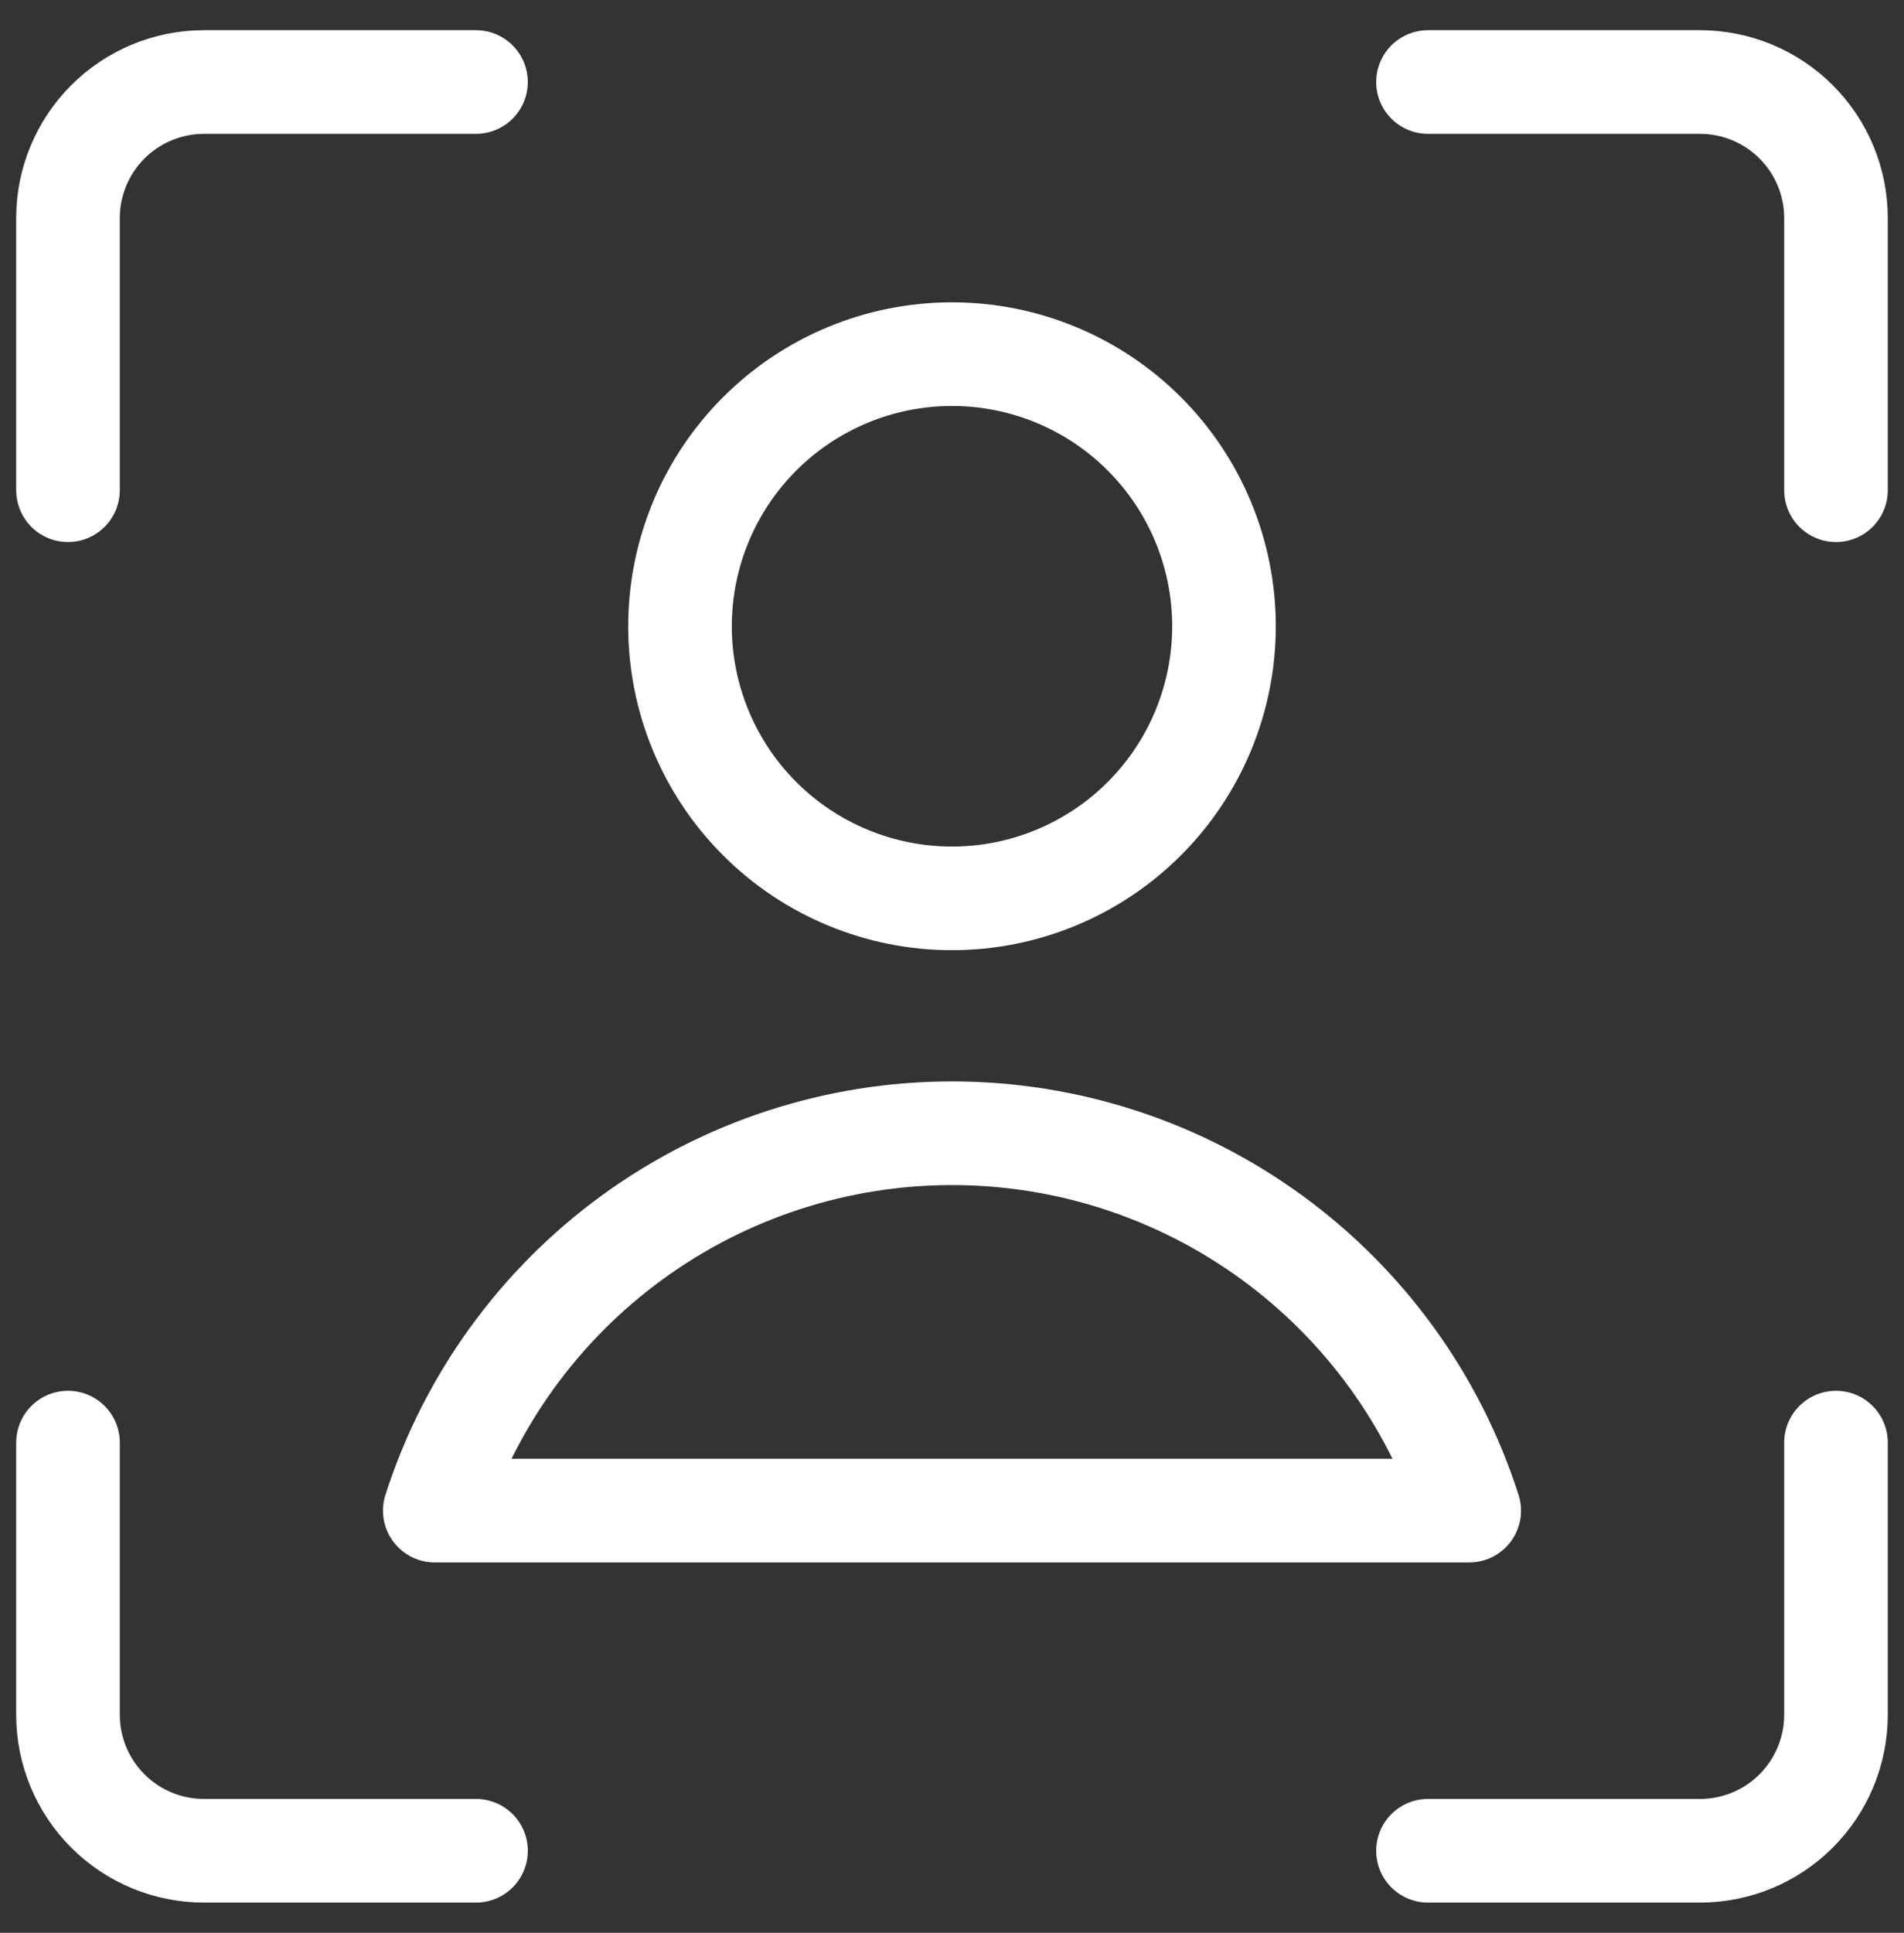 <svg width="68" height="69" viewBox="0 0 68 69" fill="none" xmlns="http://www.w3.org/2000/svg">
<rect x="0" y="0" width="68" height="69" fill="#333333" stroke="none"/>
<g id="streamline:user-profile-focus">
<path id="upload_picture" d="M65.571 51.5V61.214C65.571 62.502 65.06 63.738 64.149 64.649C63.238 65.56 62.002 66.071 60.714 66.071H51M51 2.928H60.714C62.002 2.928 63.238 3.44 64.149 4.351C65.06 5.262 65.571 6.497 65.571 7.786V17.5M2.428 17.5V7.786C2.428 6.497 2.94 5.262 3.851 4.351C4.762 3.44 5.997 2.928 7.286 2.928H17M17 66.071H7.286C5.997 66.071 4.762 65.56 3.851 64.649C2.94 63.738 2.428 62.502 2.428 61.214V51.5M34 32.071C36.576 32.071 39.047 31.048 40.869 29.226C42.691 27.404 43.714 24.933 43.714 22.357C43.714 19.781 42.691 17.31 40.869 15.488C39.047 13.666 36.576 12.643 34 12.643C31.424 12.643 28.953 13.666 27.131 15.488C25.309 17.31 24.286 19.781 24.286 22.357C24.286 24.933 25.309 27.404 27.131 29.226C28.953 31.048 31.424 32.071 34 32.071ZM52.472 53.928C51.216 50.016 48.751 46.603 45.431 44.182C42.111 41.761 38.109 40.456 34 40.456C29.891 40.456 25.888 41.761 22.569 44.182C19.249 46.603 16.784 50.016 15.528 53.928H52.472Z" stroke="white" stroke-width="3.7" stroke-linecap="round" stroke-linejoin="round"/>
</g>
</svg>
